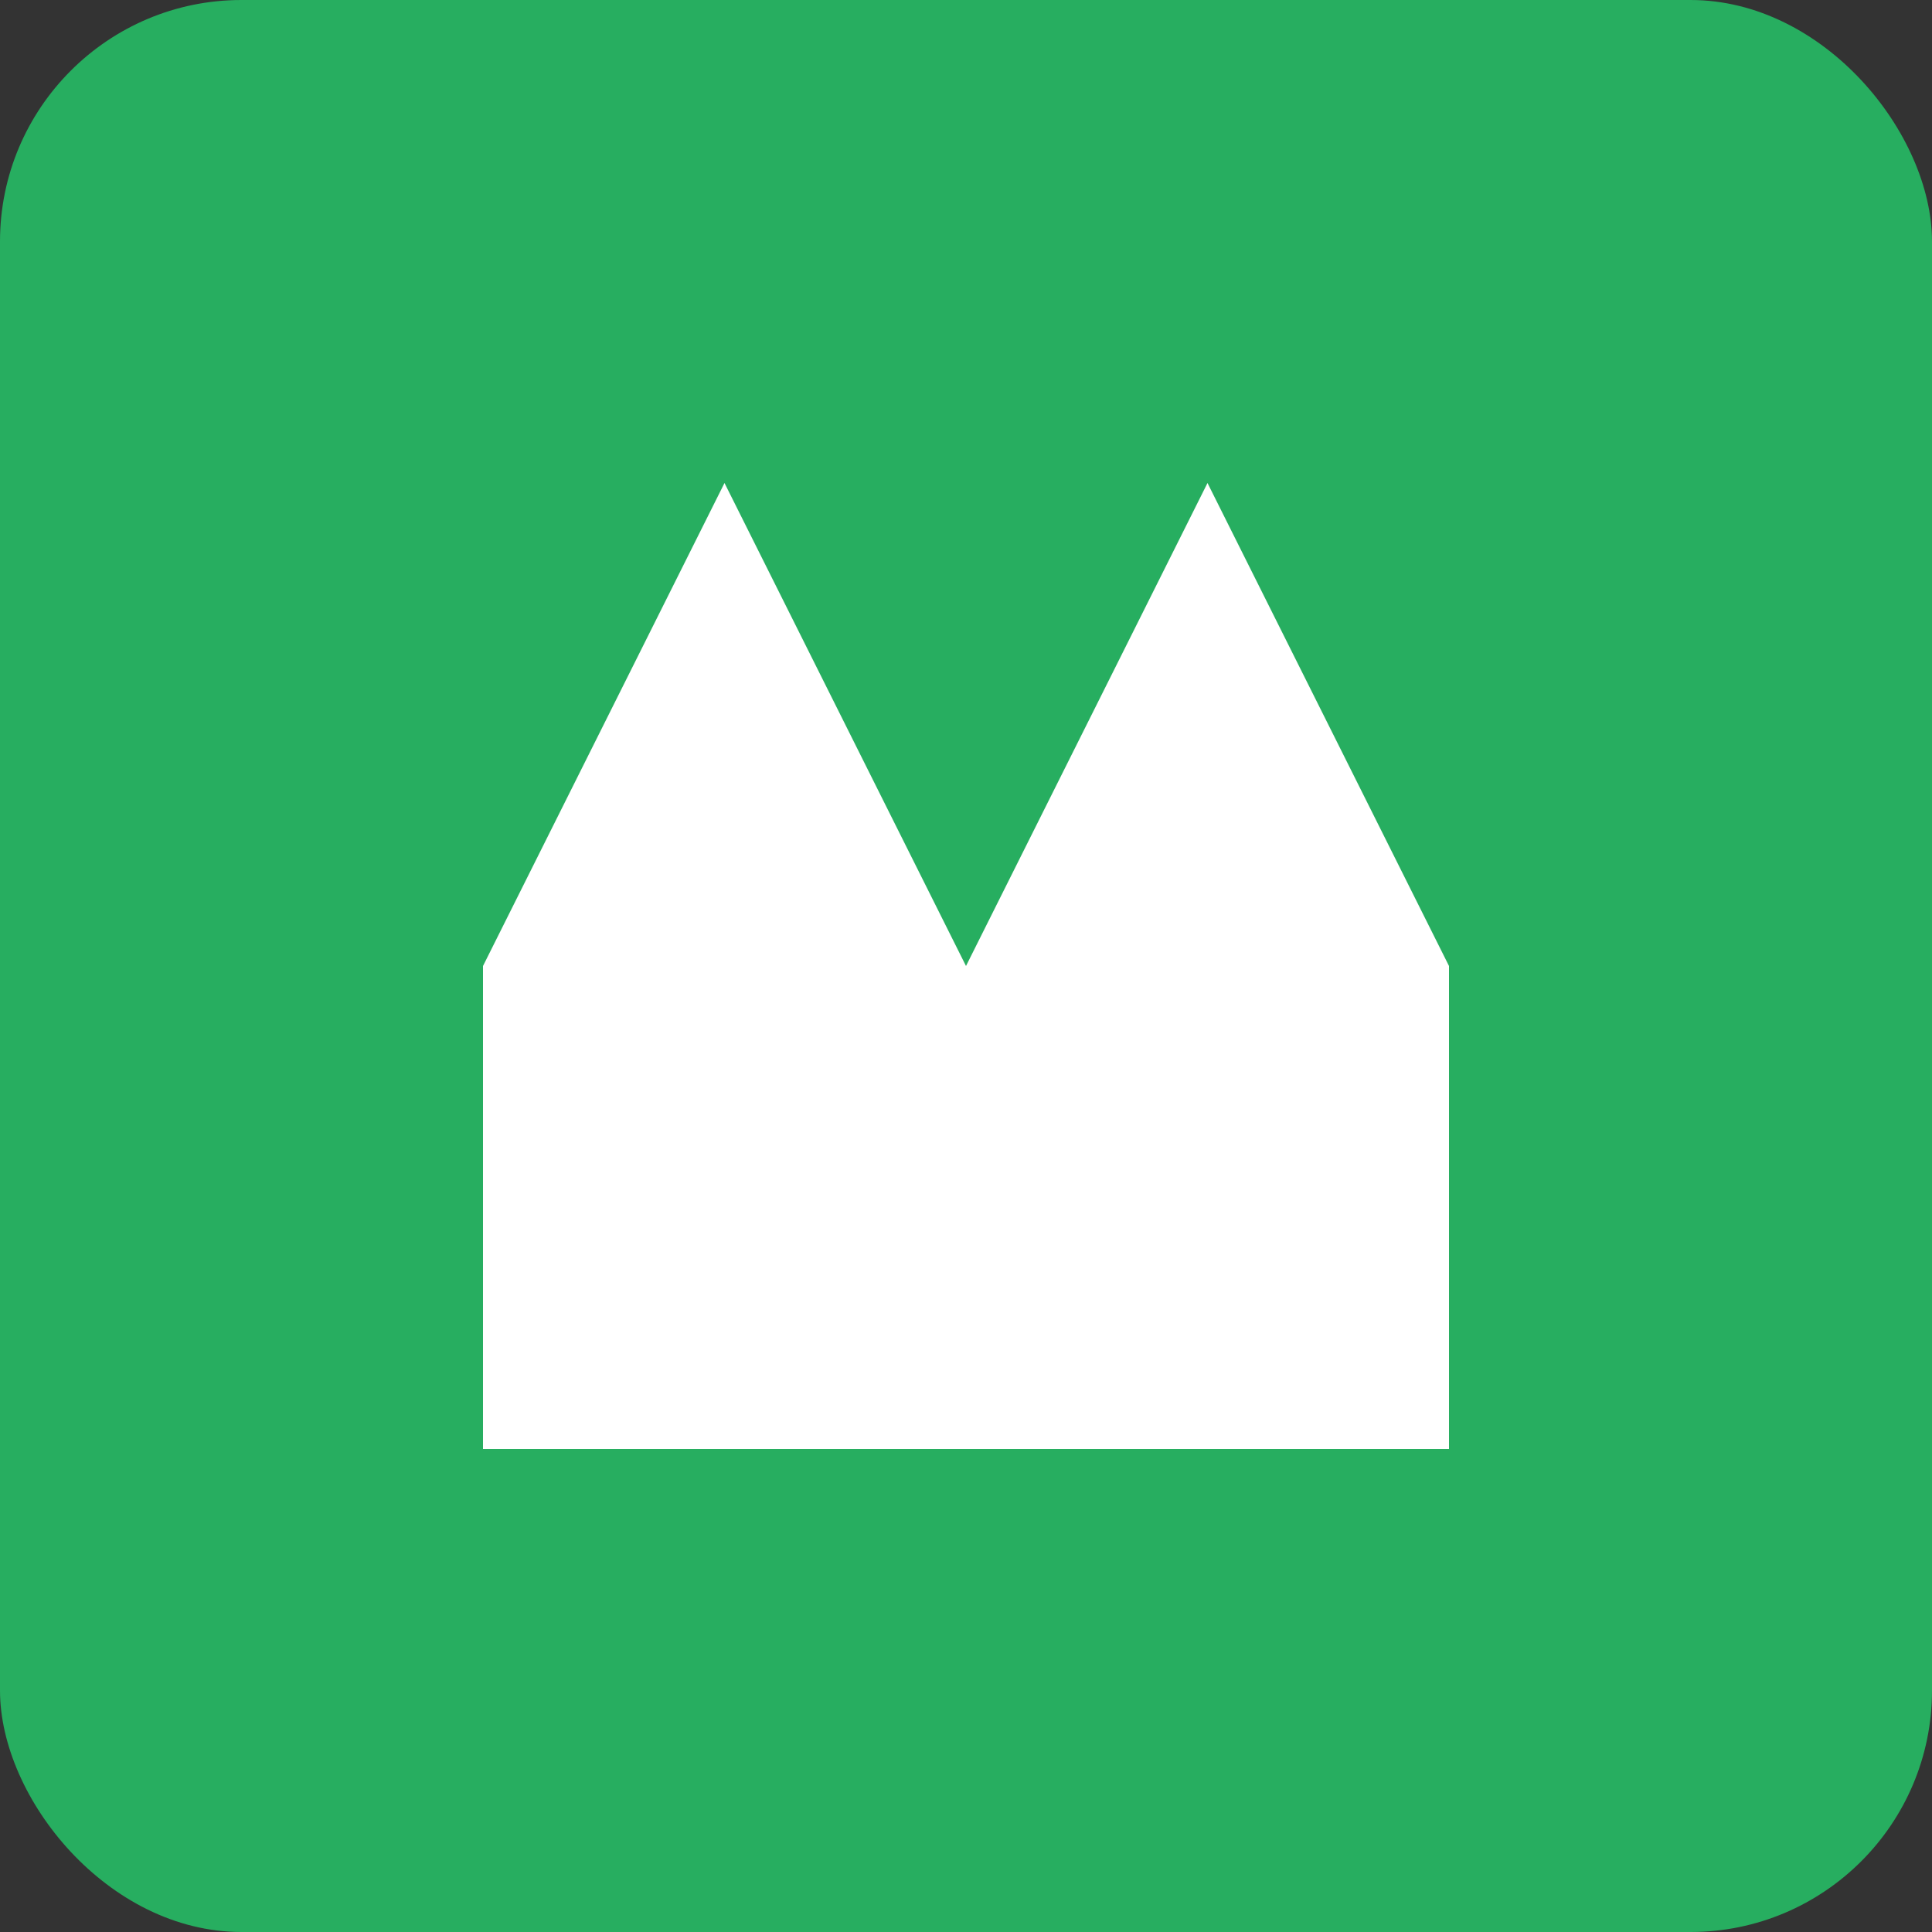 <svg xmlns="http://www.w3.org/2000/svg" width="32" height="32" viewBox="0 0 32 32">
  <rect x="0" y="0" width="32" height="32" fill="#333333" stroke="none"/>
  <rect width="32" height="32" rx="4" fill="#27ae60"/>
  <path d="M8 16 L12 8 L16 16 L20 8 L24 16 L24 24 L8 24 Z" fill="#fff"/>
</svg>